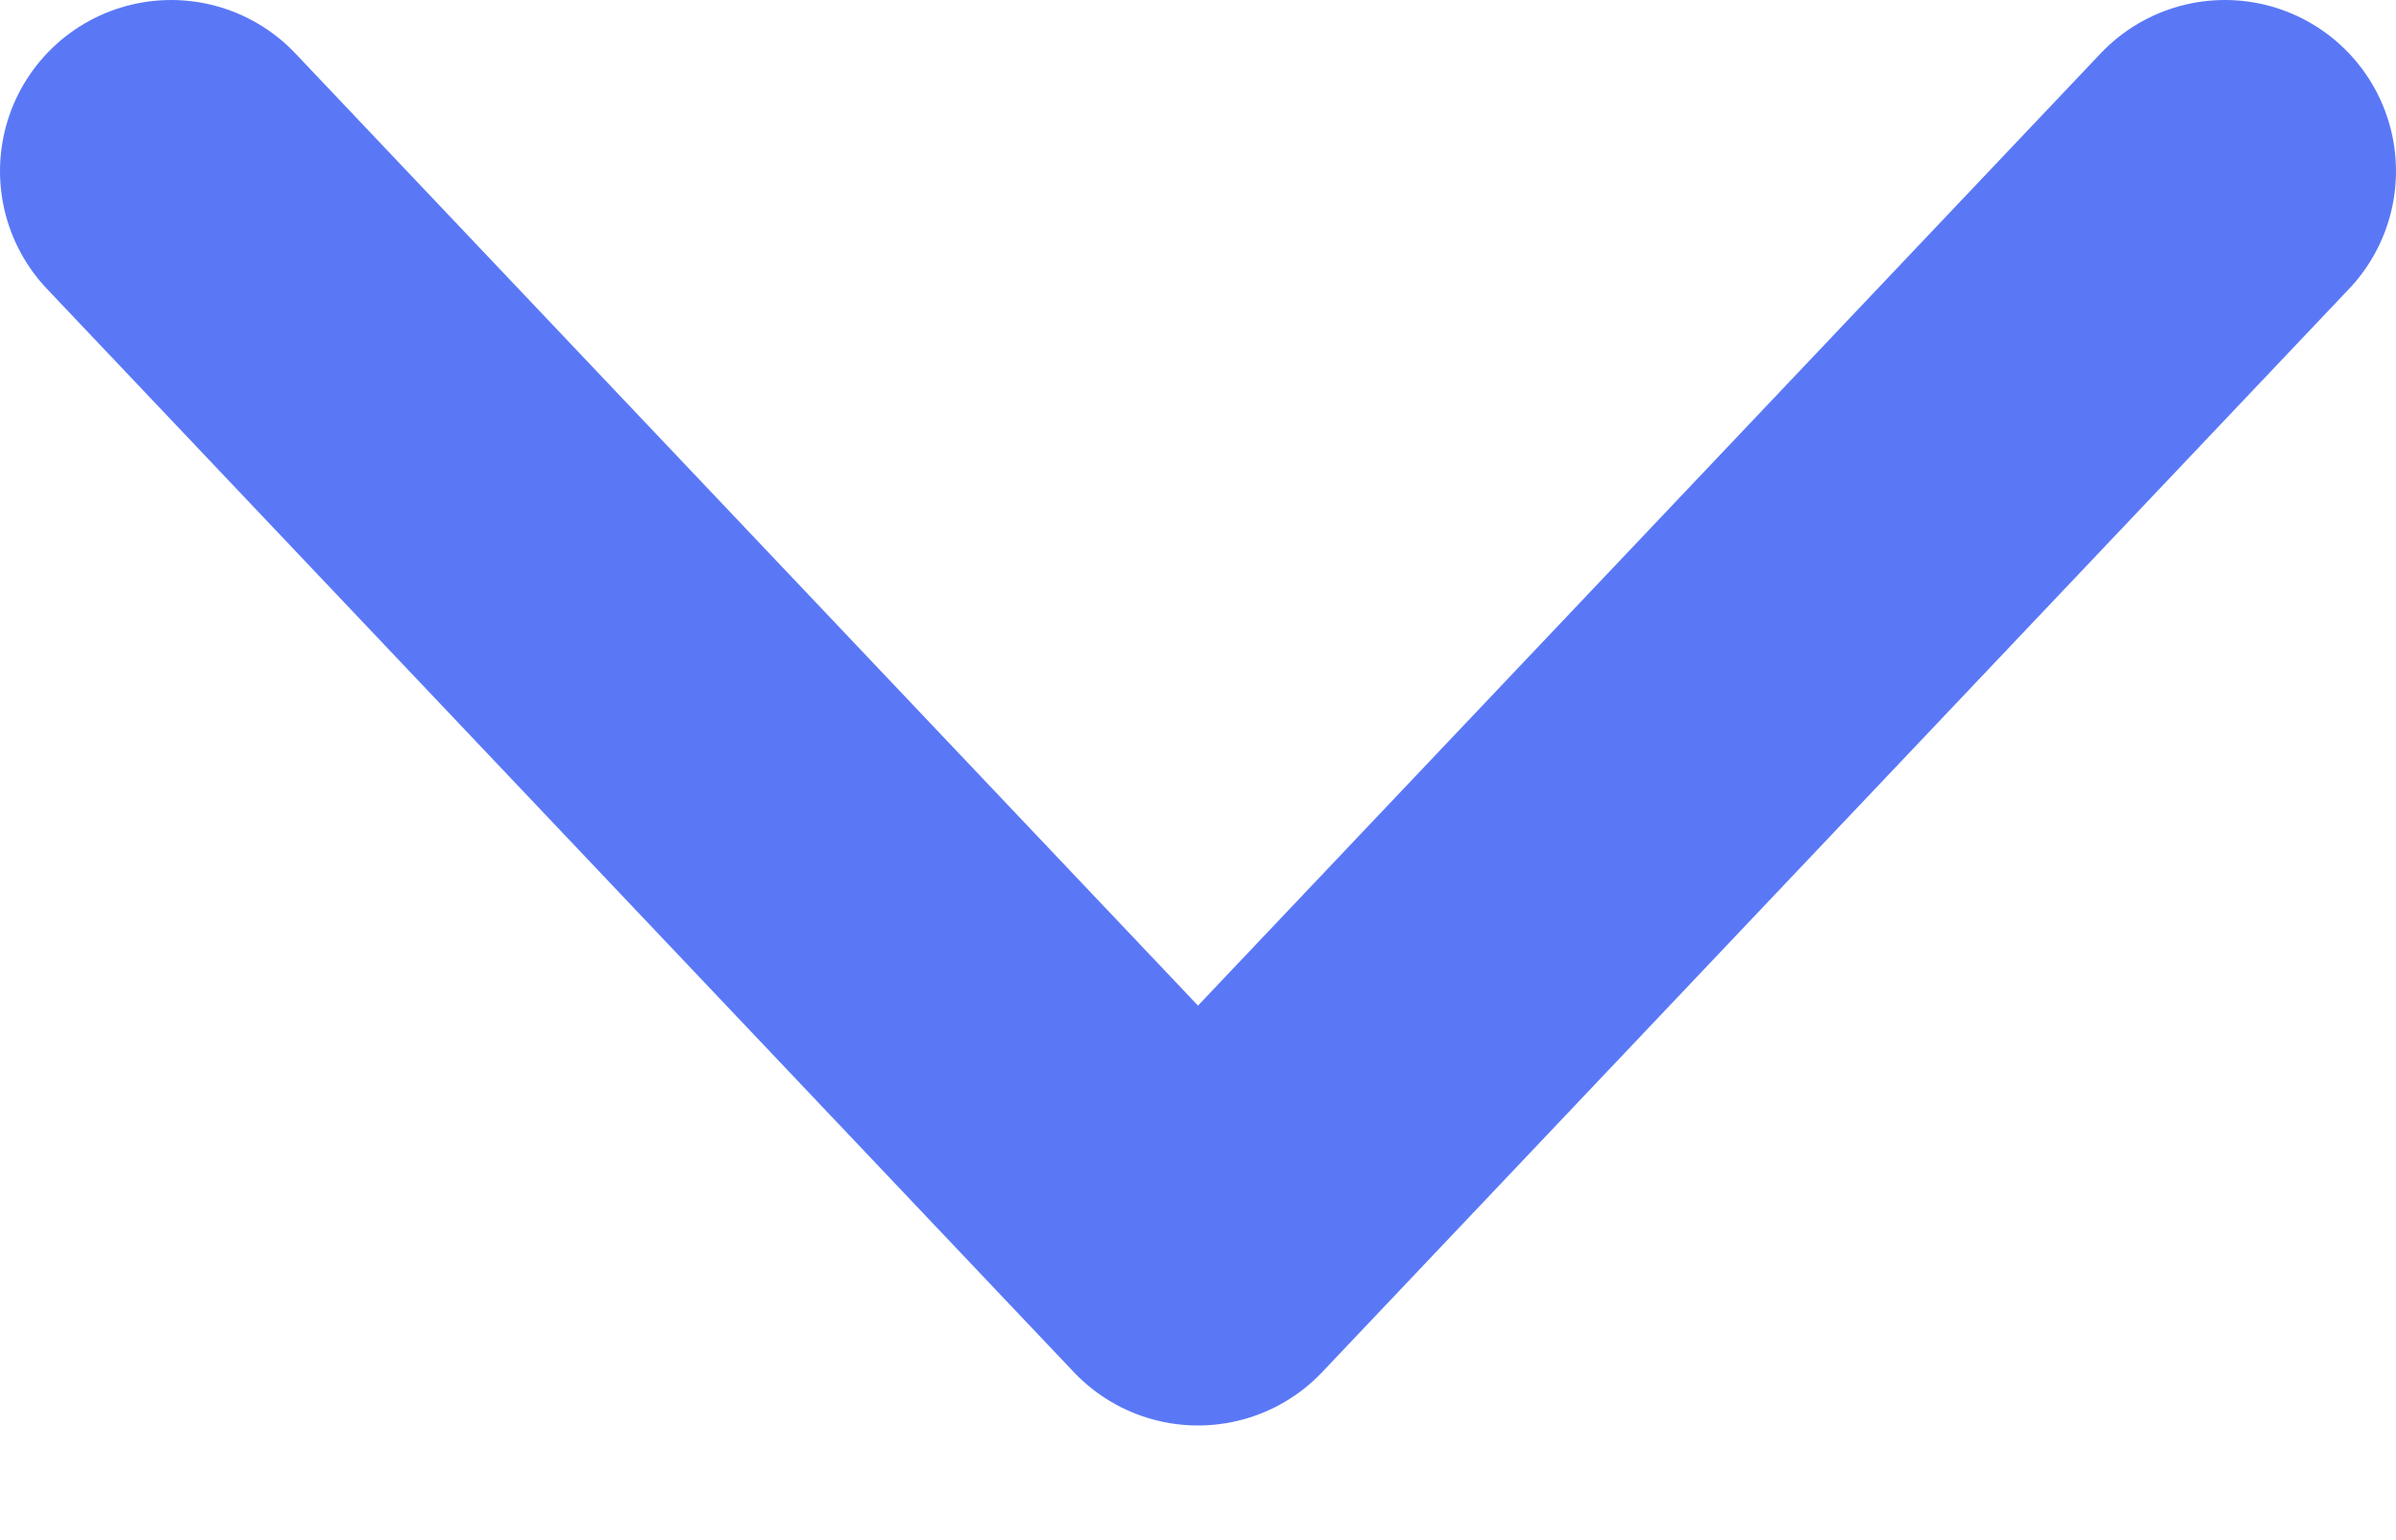 <svg width="14" height="9" viewBox="0 0 14 9" fill="none" xmlns="http://www.w3.org/2000/svg">
<path d="M1 1L7 7.33L13 1" stroke="#5A78F6" stroke-width="2" stroke-linecap="round" stroke-linejoin="round"/>
</svg>
